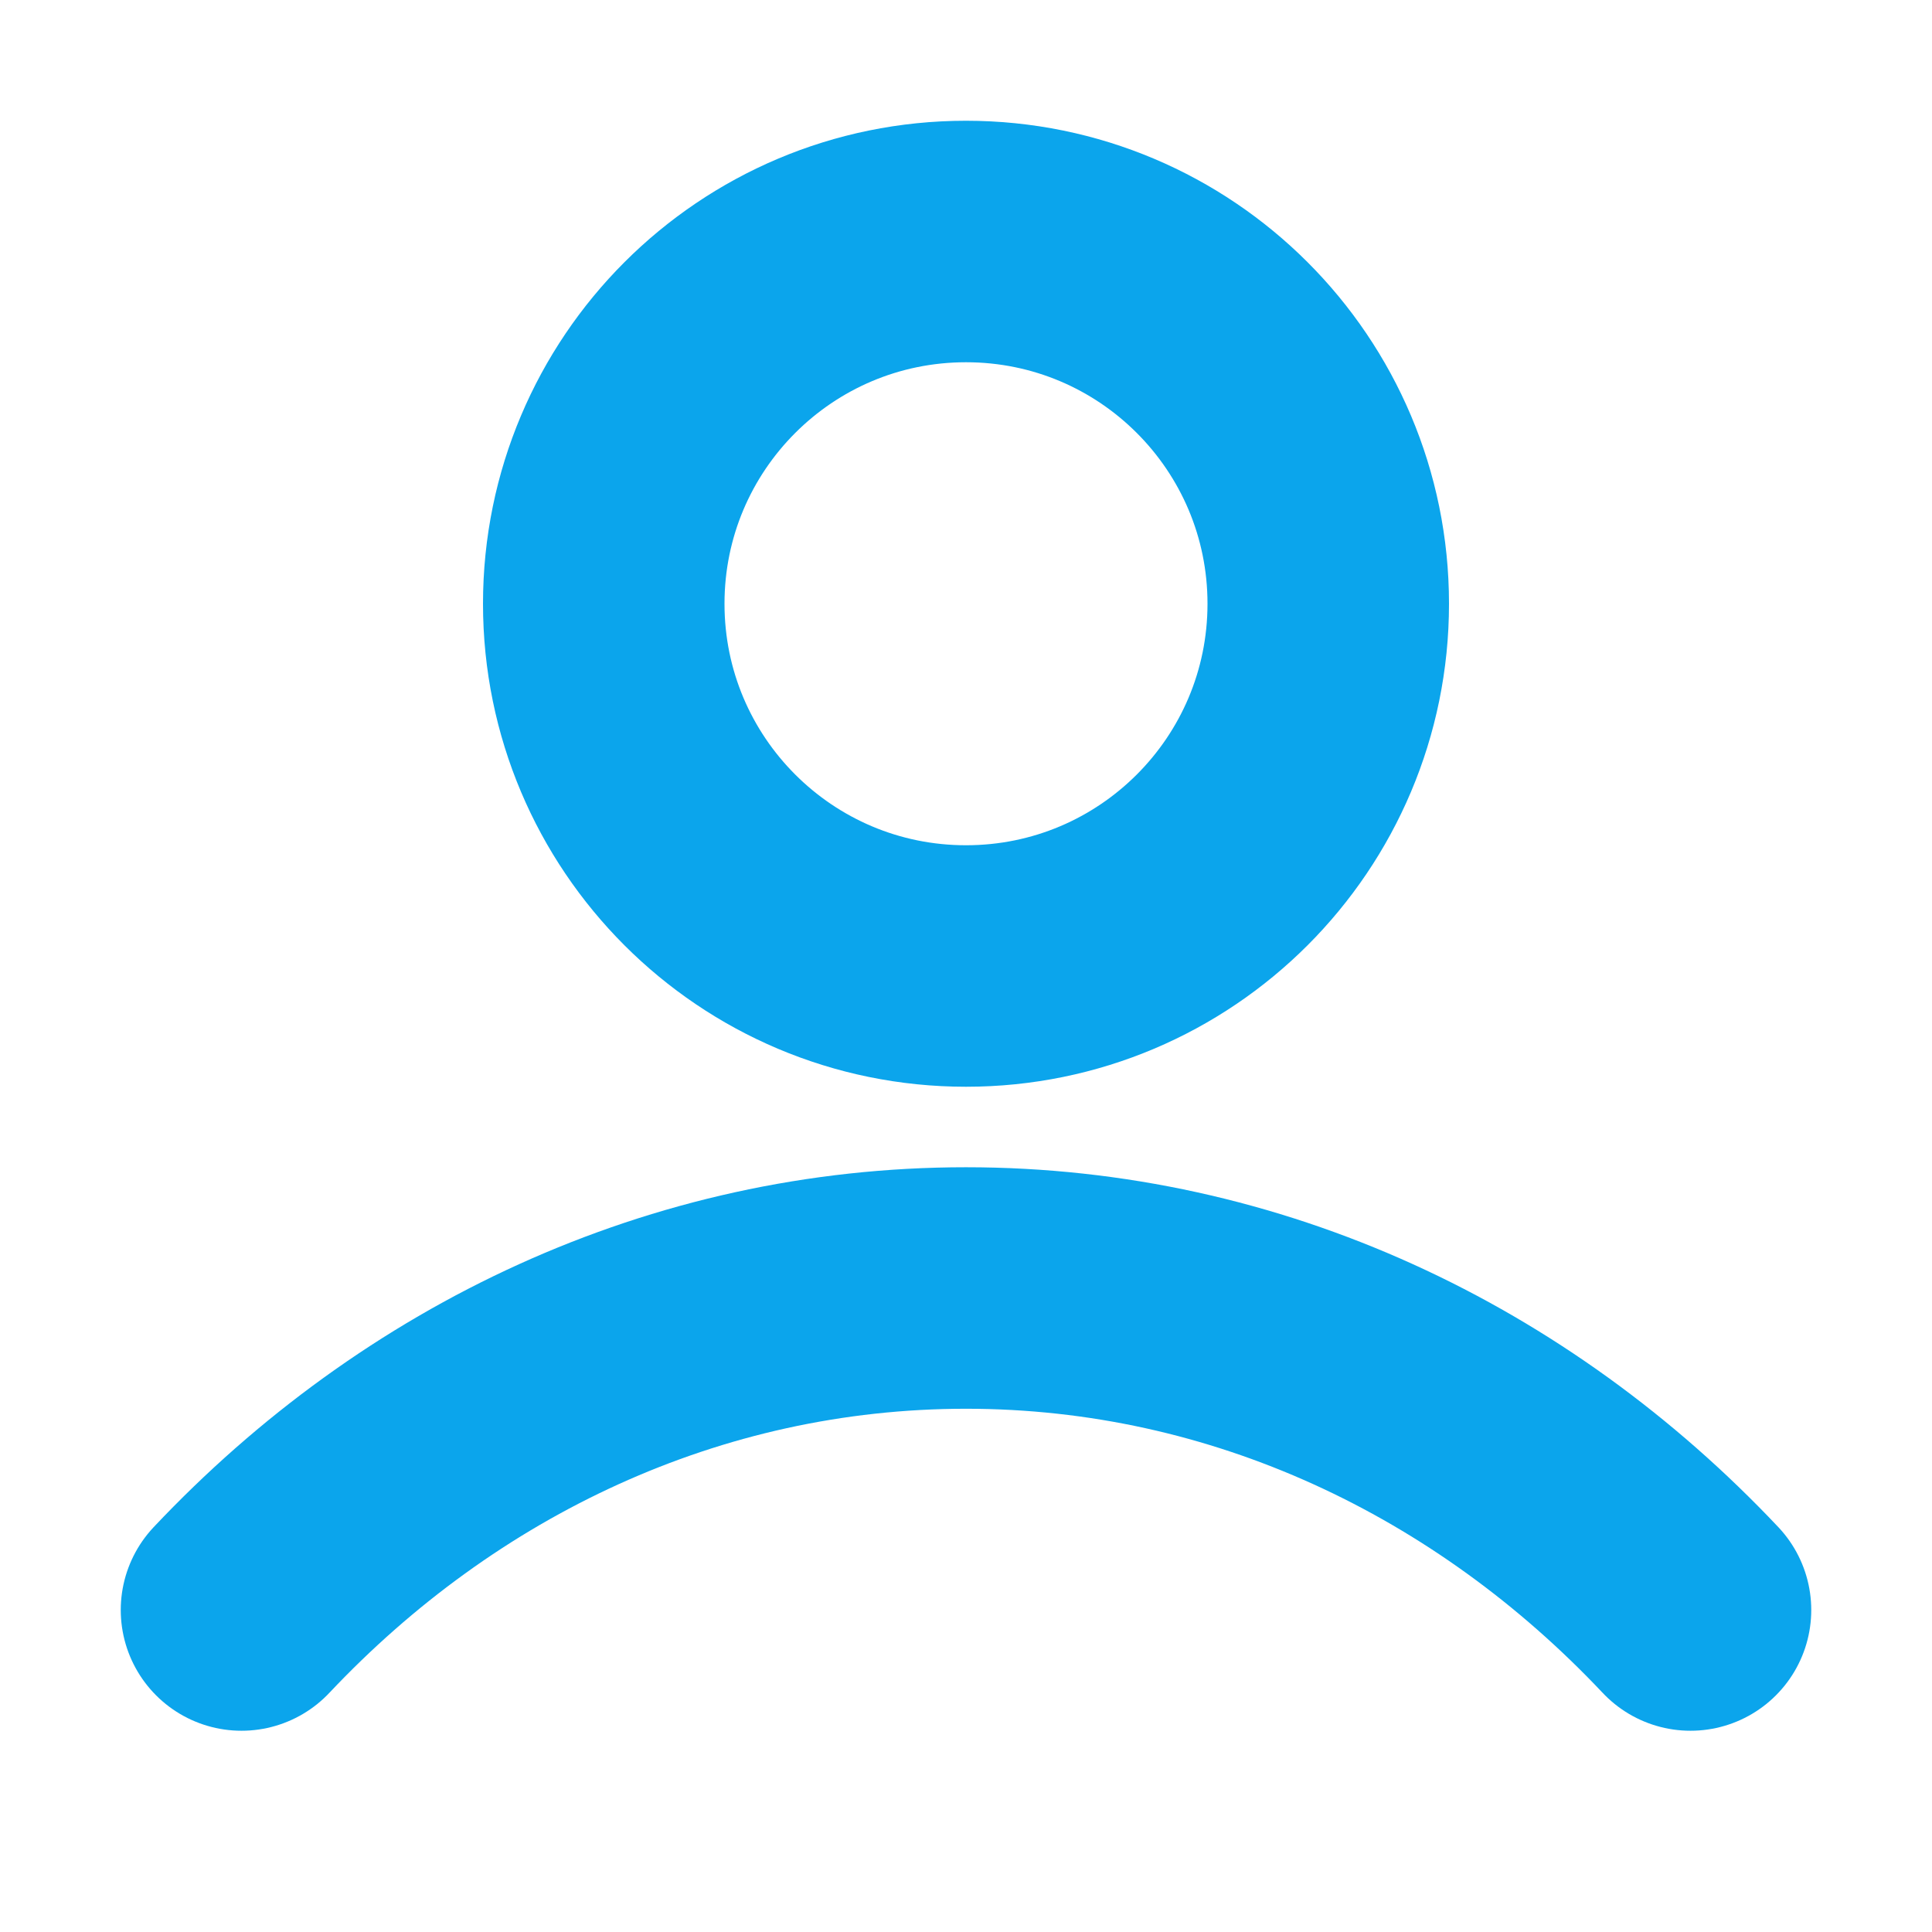 <svg width="12" height="12" viewBox="0 0 12 12" fill="none" xmlns="http://www.w3.org/2000/svg">
<g id="user-03">
<path id="Icon" d="M1.5 10C2.668 8.761 4.254 8 6 8C7.746 8 9.332 8.761 10.5 10M8.25 3.75C8.25 4.993 7.243 6 6 6C4.757 6 3.75 4.993 3.75 3.75C3.75 2.507 4.757 1.5 6 1.5C7.243 1.5 8.25 2.507 8.25 3.75Z" stroke="#0BA5EC" stroke-width="1.5" stroke-linecap="round" stroke-linejoin="round"/>
</g>
</svg>
